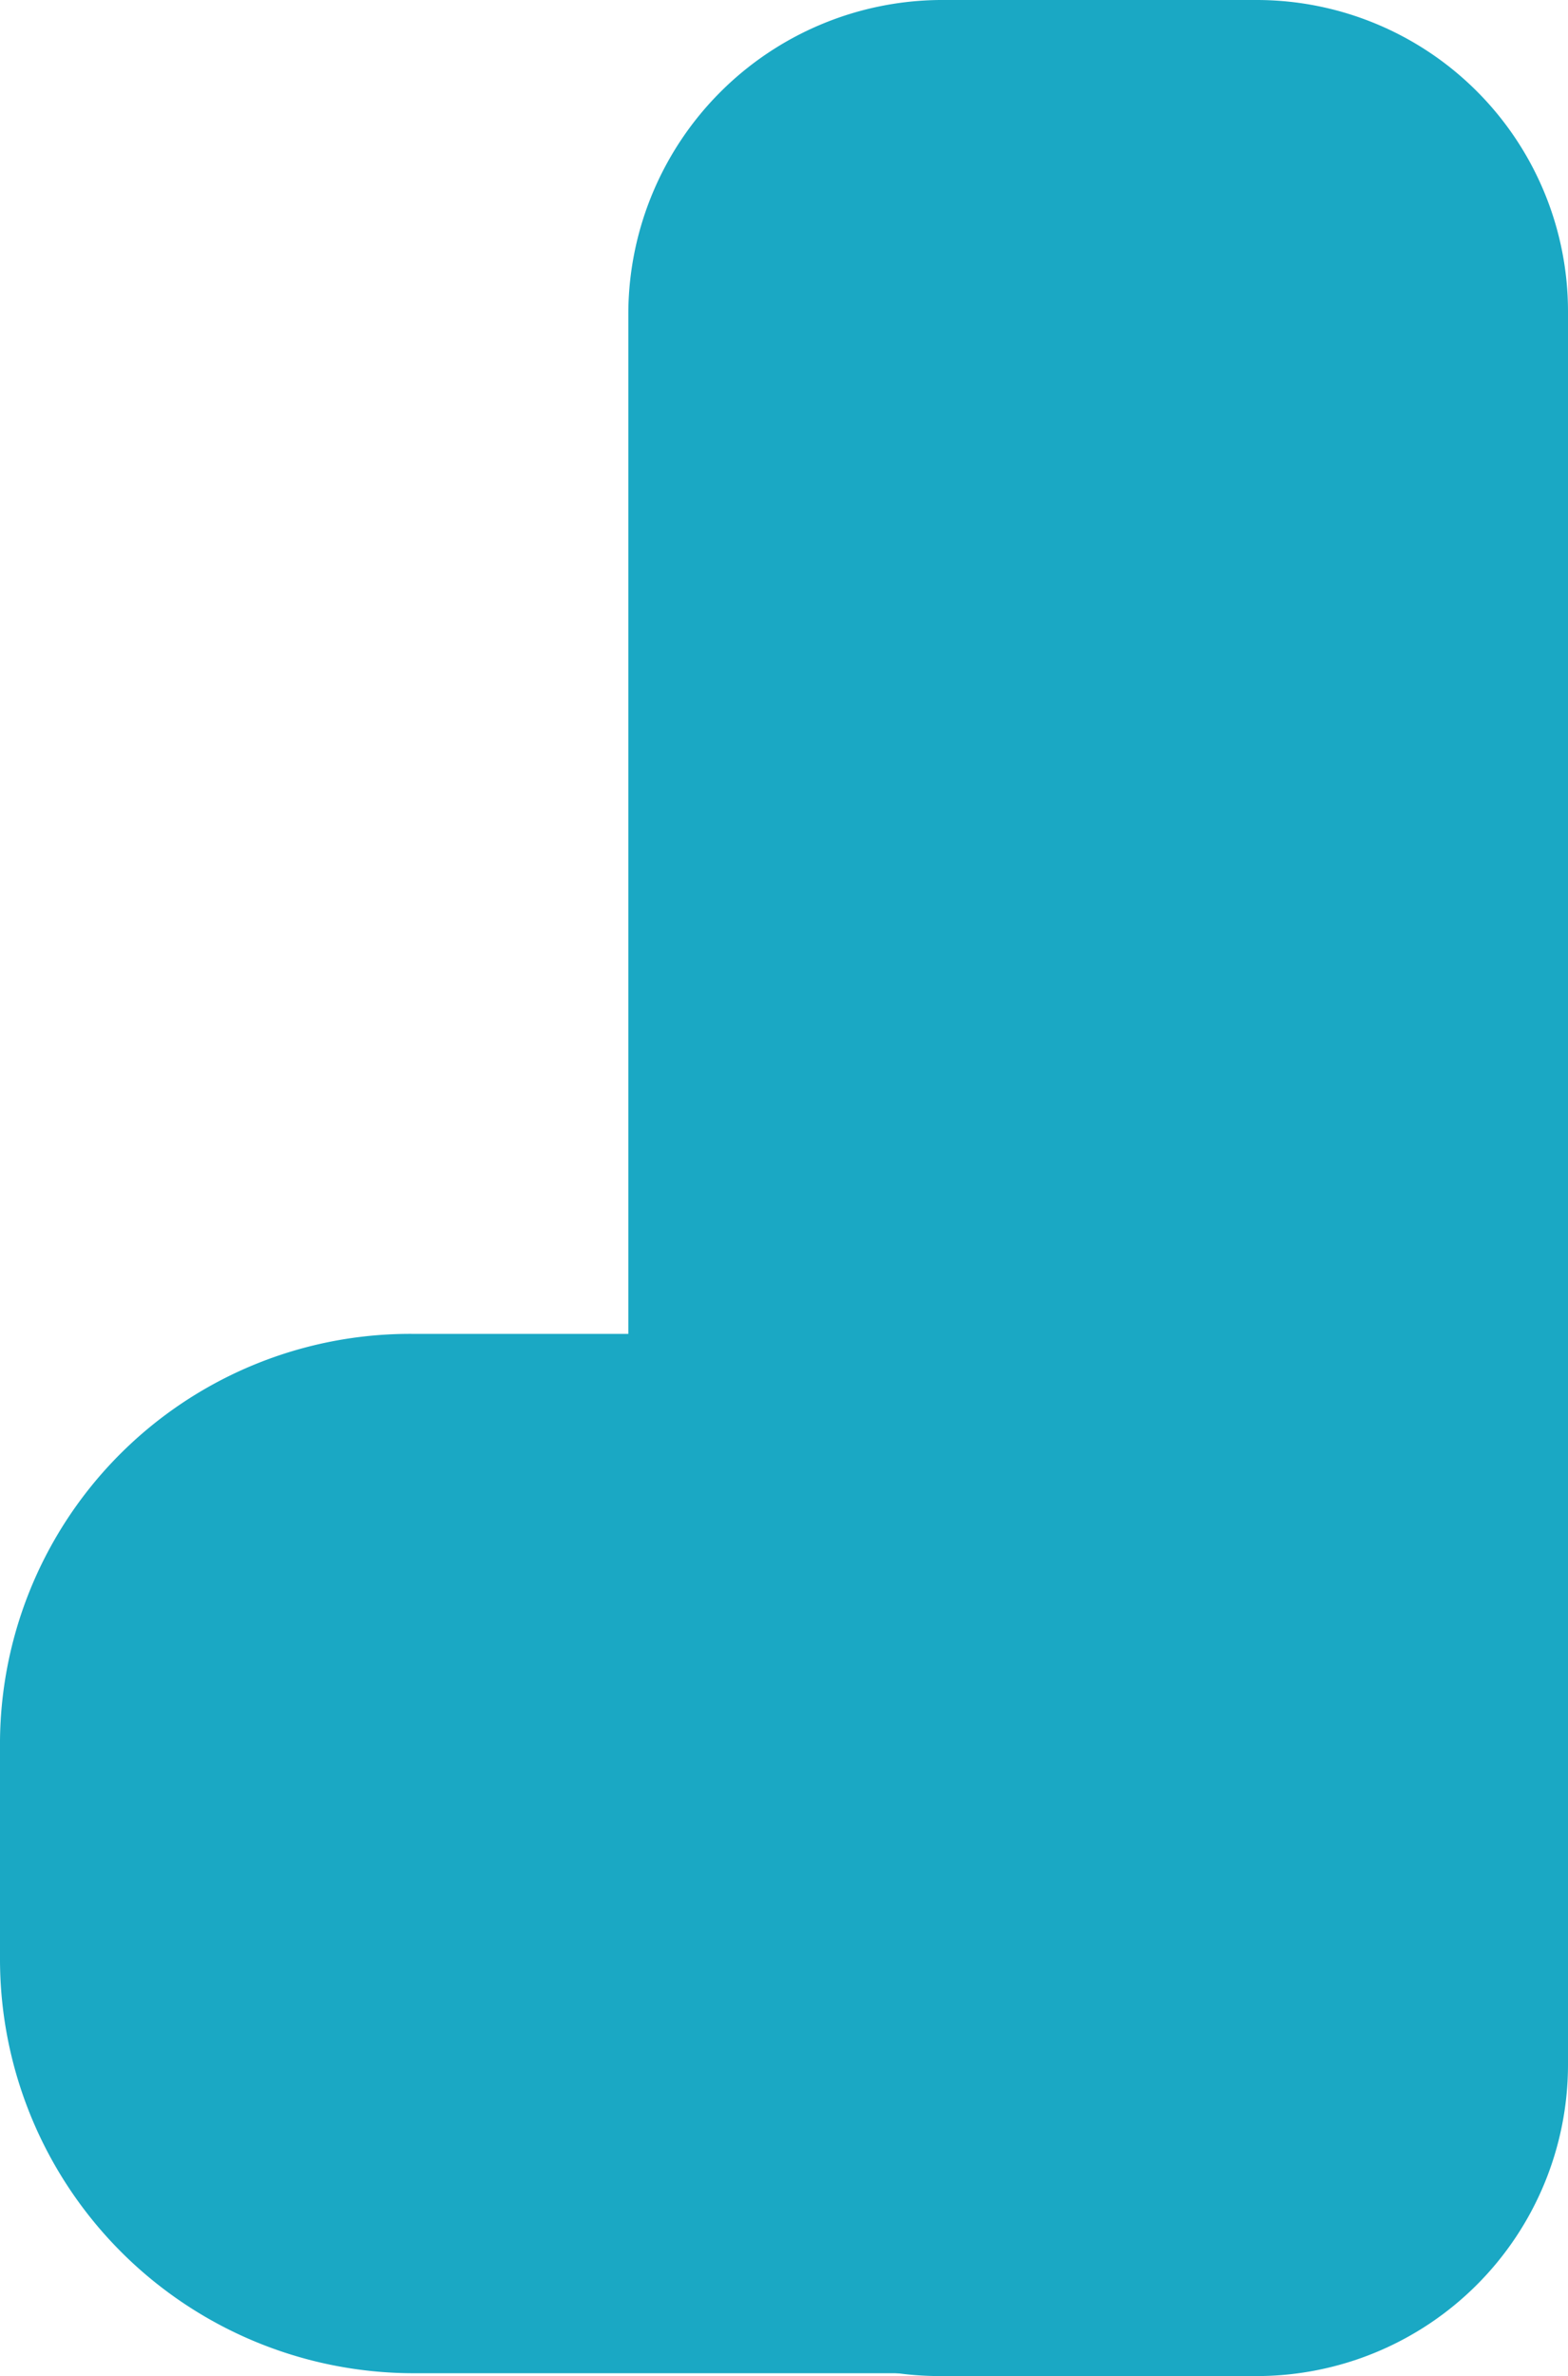 <svg id="Layer_1" data-name="Layer 1" xmlns="http://www.w3.org/2000/svg" viewBox="0 0 55.4 83.9"><defs><style>.cls-1{fill:#1aa8c4;}</style></defs><title>up</title><path id="Rectangle_28" data-name="Rectangle 28" class="cls-1" d="M33.2,97.6H44.4a11,11,0,0,1,11,11v61.9a11,11,0,0,1-11,11H33.2a11,11,0,0,1-11-11V108.6A11.1,11.1,0,0,1,33.2,97.6Z" transform="translate(0 -97.6)"/><path id="Rectangle_29" data-name="Rectangle 29" class="cls-1" d="M14.6,144.7H40.8a14.62,14.62,0,0,1,14.6,14.6v7.5a14.62,14.62,0,0,1-14.6,14.6H14.6A14.62,14.62,0,0,1,0,166.8v-7.5A14.49,14.49,0,0,1,14.6,144.7Z" transform="translate(0 -97.6)"/></svg>